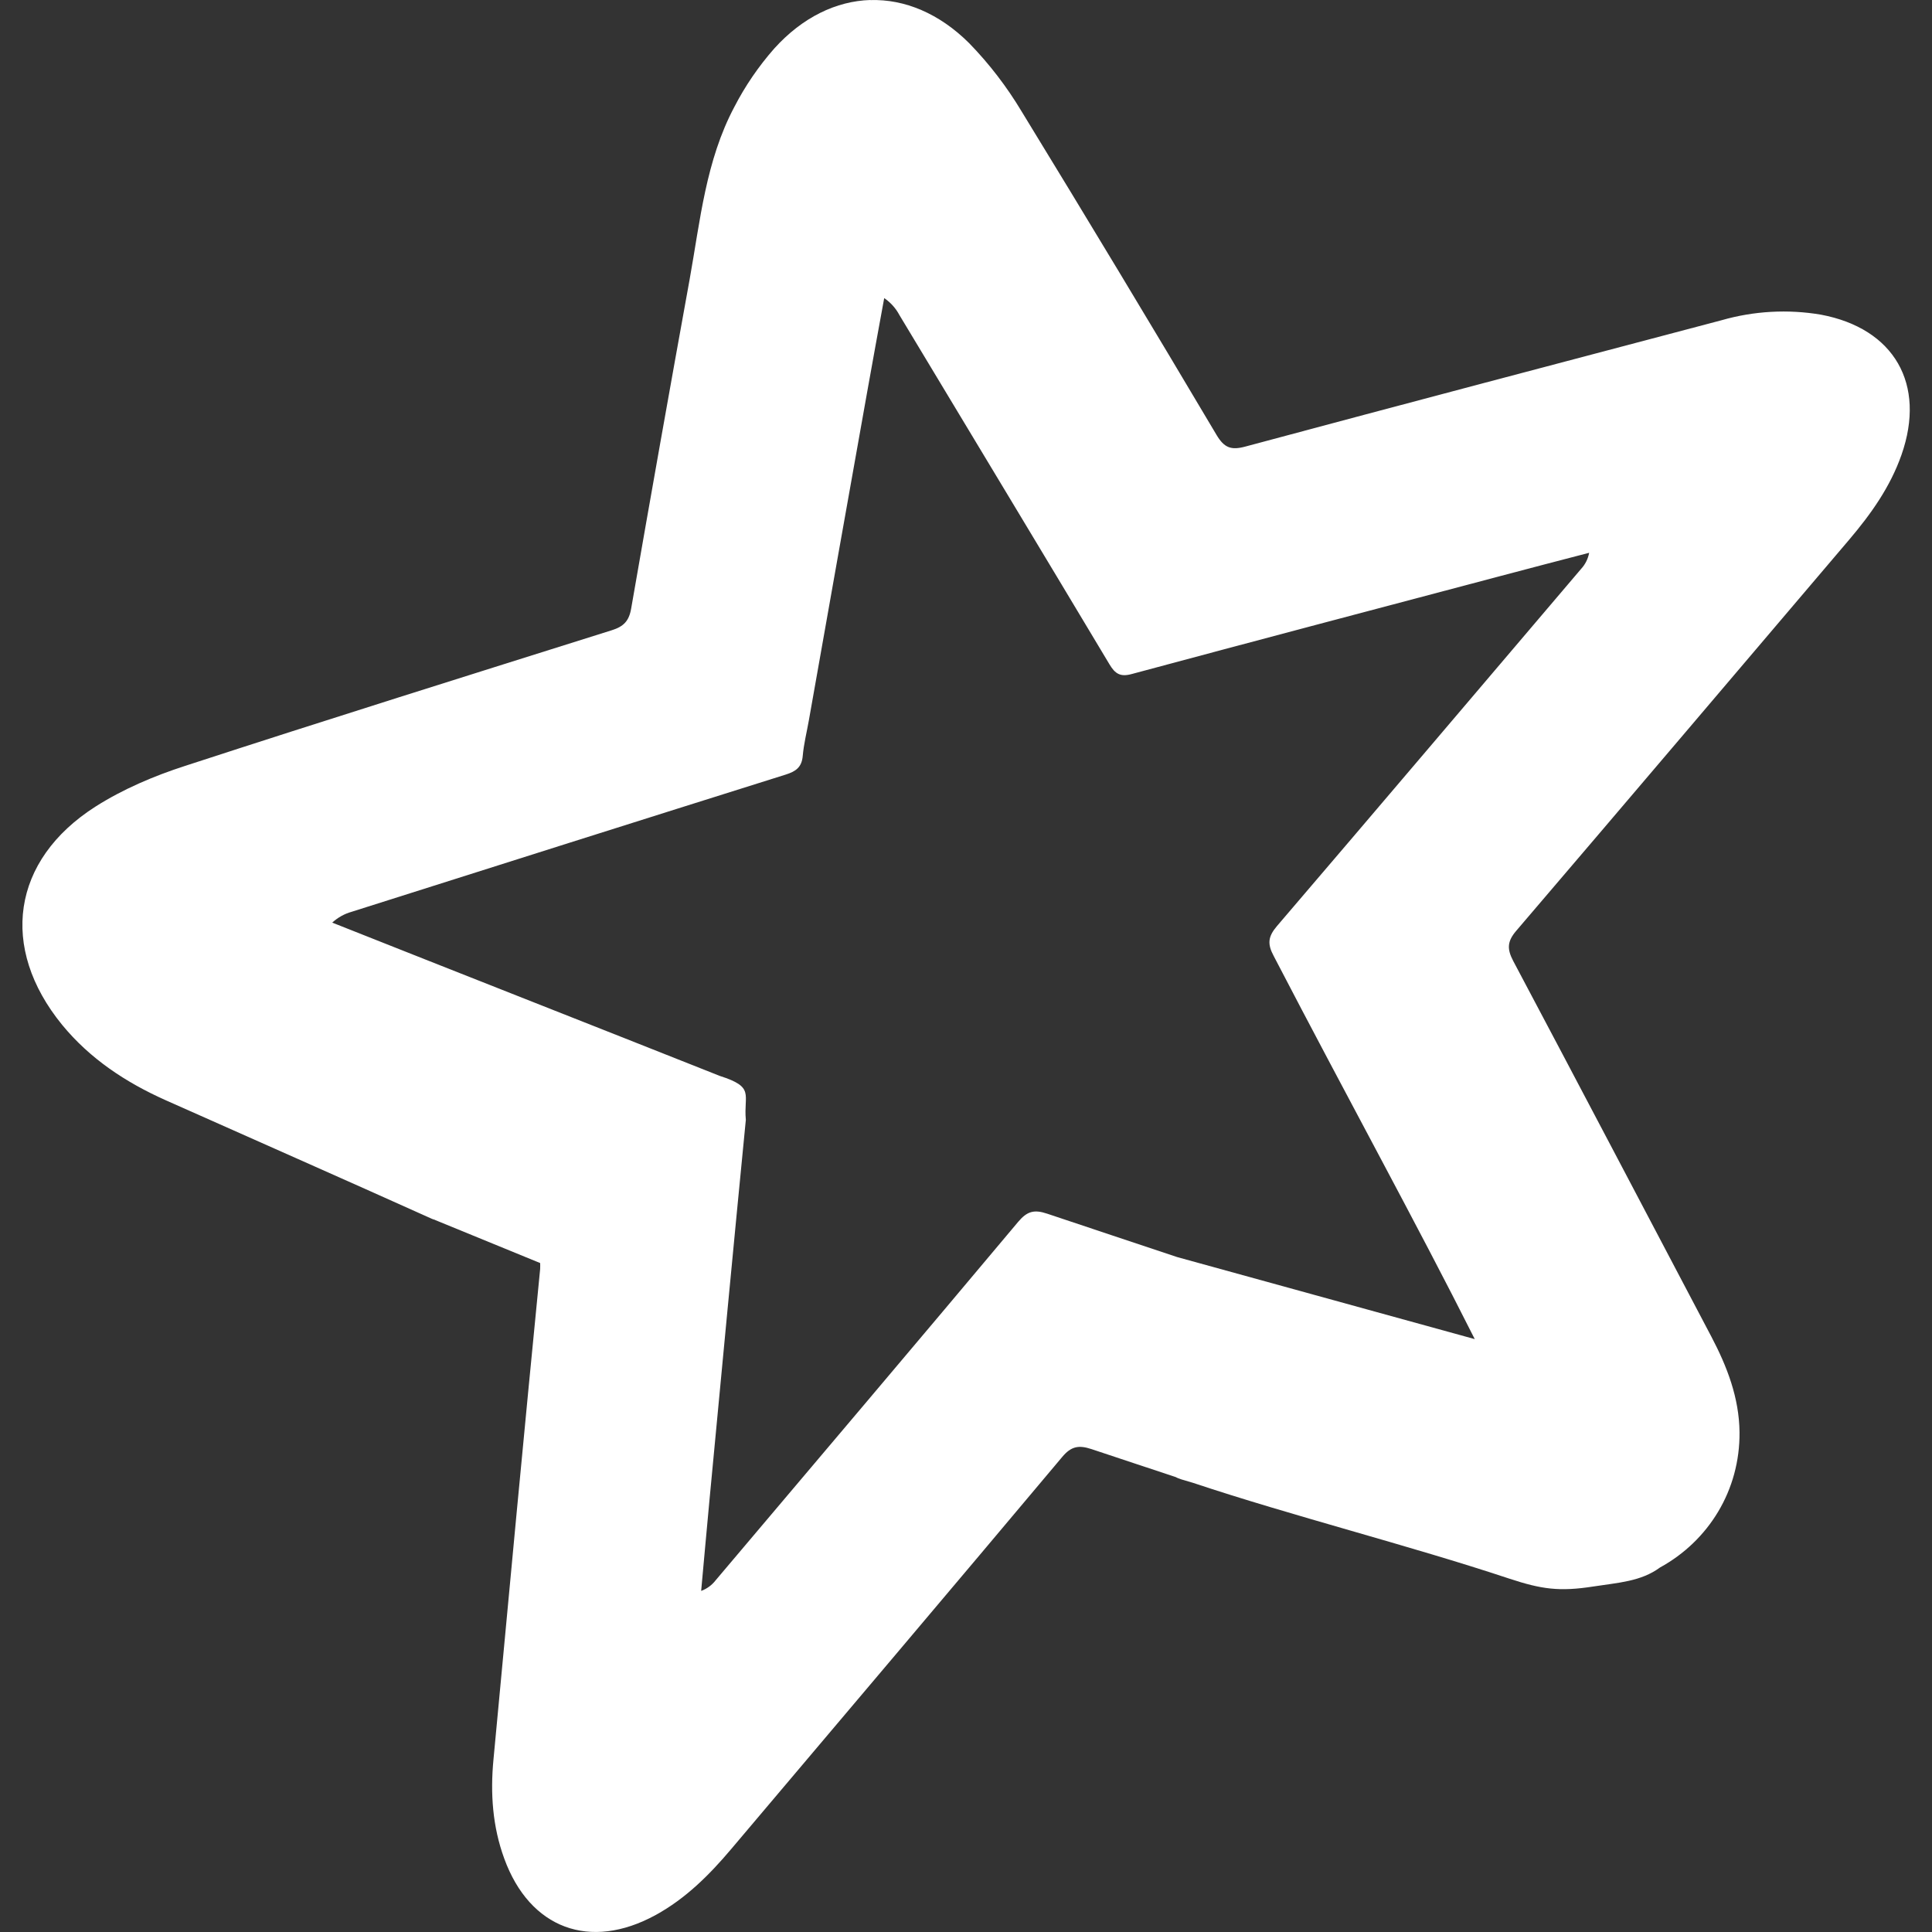 <svg width="24" height="24" viewBox="0 0 24 24" fill="none" xmlns="http://www.w3.org/2000/svg">
<rect x="0" y="0" width="24" height="24" fill="#333333" stroke="none"/>
<path d="M10.812 0C10.387 0.013 9.967 0.215 9.616 0.605C9.423 0.825 9.257 1.067 9.123 1.327C8.768 1.994 8.698 2.742 8.567 3.47C8.32 4.831 8.078 6.194 7.841 7.557C7.814 7.717 7.745 7.784 7.597 7.83C5.83 8.386 4.06 8.94 2.3 9.514C1.913 9.639 1.527 9.803 1.186 10.02C0.144 10.685 -0.01 11.773 0.771 12.73C1.117 13.152 1.561 13.445 2.055 13.666C3.155 14.156 4.257 14.642 5.355 15.136C5.374 15.146 5.391 15.149 5.408 15.155H5.404L6.71 15.69C6.71 15.713 6.712 15.735 6.71 15.763C6.51 17.793 6.32 19.826 6.13 21.858C6.09 22.277 6.118 22.689 6.264 23.088C6.581 23.958 7.329 24.236 8.145 23.789C8.517 23.585 8.811 23.292 9.082 22.971C10.454 21.348 11.828 19.727 13.195 18.099C13.306 17.966 13.4 17.949 13.558 18.001C13.907 18.118 14.255 18.232 14.603 18.348H14.604C14.624 18.36 14.649 18.368 14.677 18.378L14.819 18.42C16.067 18.836 17.499 19.195 18.748 19.61C19.148 19.742 19.37 19.774 19.793 19.708C20.104 19.66 20.385 19.646 20.621 19.472C21.223 19.142 21.616 18.515 21.609 17.79C21.604 17.363 21.455 16.977 21.259 16.604C20.439 15.048 19.622 13.491 18.798 11.938C18.72 11.79 18.722 11.695 18.835 11.563C20.216 9.948 21.591 8.327 22.968 6.708C23.24 6.388 23.481 6.05 23.621 5.65C23.929 4.772 23.531 4.08 22.621 3.909C22.209 3.839 21.787 3.863 21.386 3.978C19.412 4.499 17.439 5.019 15.468 5.548C15.293 5.595 15.208 5.563 15.113 5.404C14.315 4.059 13.508 2.72 12.692 1.386C12.508 1.079 12.29 0.794 12.04 0.537C11.669 0.167 11.238 -0.012 10.813 0.001L10.812 0ZM10.984 3.703C11.063 3.757 11.128 3.829 11.173 3.914C12.043 5.36 12.915 6.804 13.782 8.252C13.852 8.37 13.917 8.412 14.059 8.373C15.584 7.963 17.111 7.56 18.638 7.156C19.005 7.058 19.373 6.963 19.741 6.867C19.727 6.942 19.693 7.011 19.641 7.067C18.382 8.547 17.125 10.029 15.862 11.505C15.752 11.635 15.742 11.725 15.822 11.875C16.759 13.678 17.59 15.184 18.32 16.635L14.624 15.616C14.086 15.436 13.547 15.258 13.009 15.077C12.846 15.022 12.759 15.047 12.649 15.177C11.401 16.665 10.145 18.147 8.89 19.631C8.844 19.691 8.781 19.737 8.71 19.763C8.745 19.385 8.778 19.006 8.814 18.627C8.963 17.055 9.111 15.483 9.265 13.911C9.235 13.593 9.382 13.506 8.943 13.366C7.45 12.773 5.597 12.045 4.127 11.461C4.196 11.398 4.278 11.352 4.367 11.327C6.164 10.757 7.962 10.187 9.761 9.622C9.888 9.582 9.96 9.53 9.972 9.389C9.985 9.241 10.022 9.095 10.048 8.948C10.289 7.585 10.531 6.222 10.774 4.86C10.842 4.474 10.914 4.089 10.984 3.703V3.703Z" fill="white"/>
</svg>
